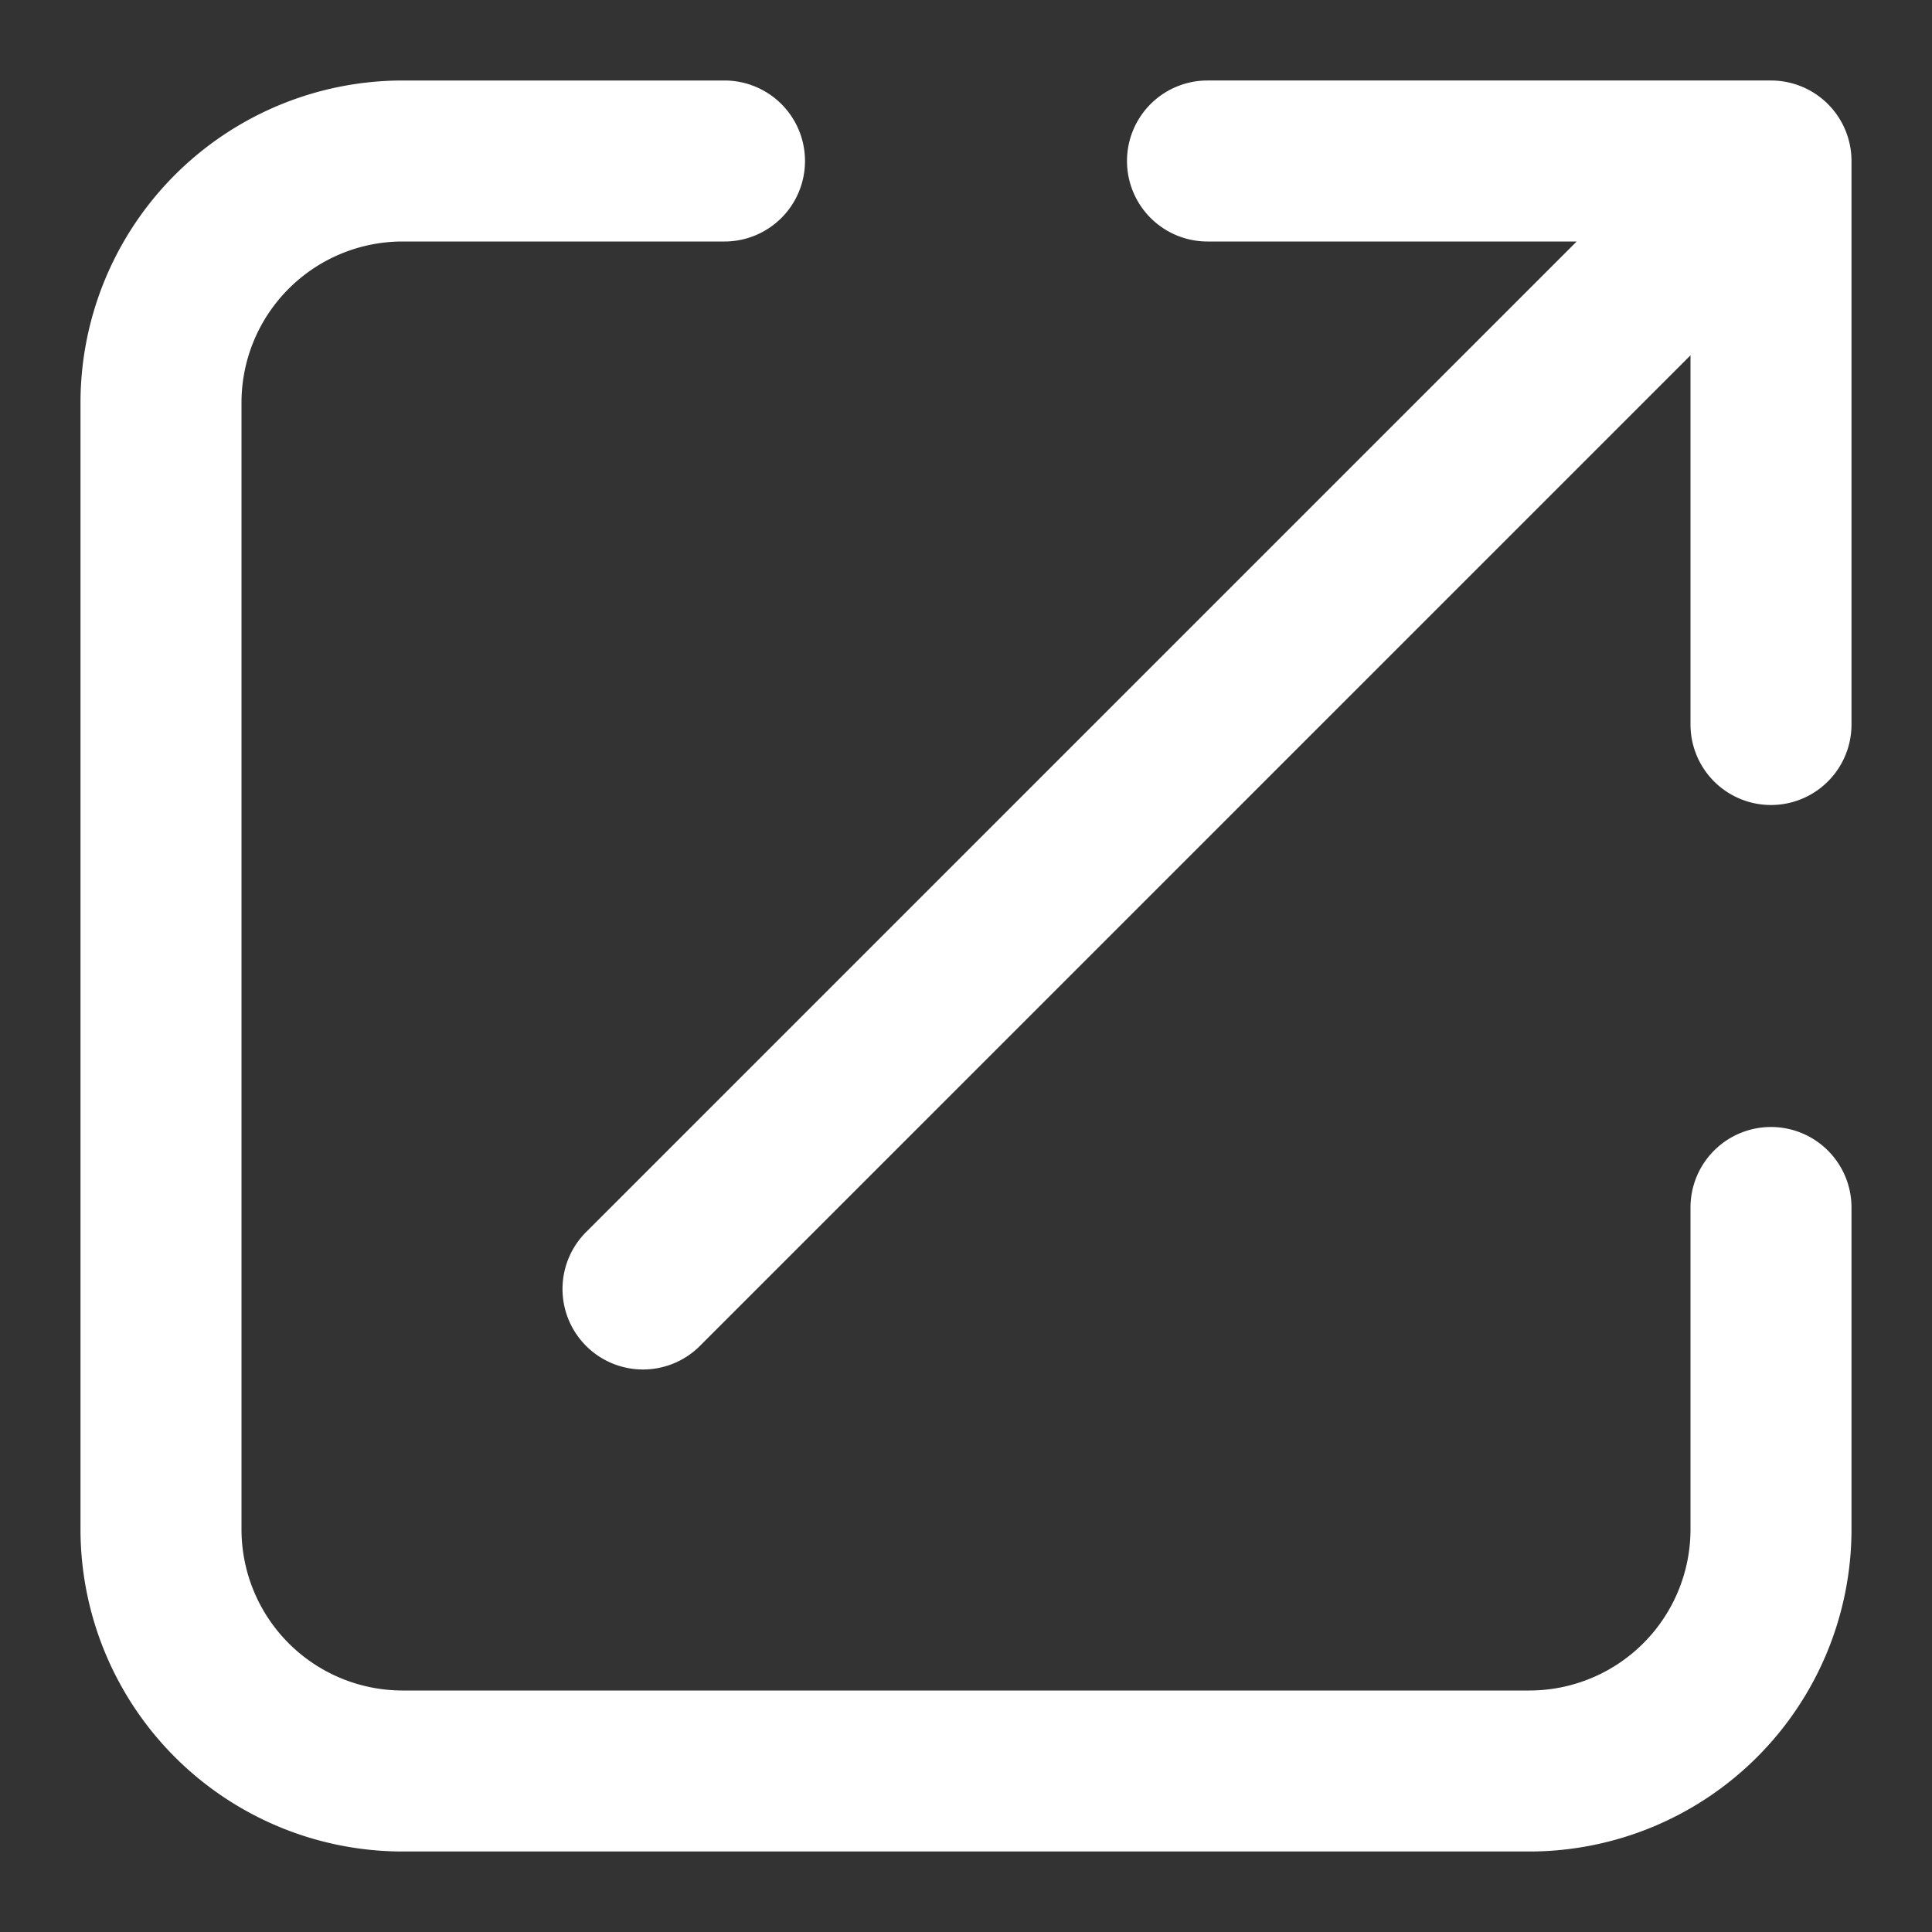 <svg xmlns="http://www.w3.org/2000/svg" aria-label="" class="x1lliihq x1n2onr6 x1cp0k07" fill="white" height="16" role="img" viewBox="0 0 24 24" width="16"><rect x="0" y="0" width="24" height="24" fill="#333333" stroke="none"/><title></title><path d="M22 14a1 1 0 0 0-1 1v4a2.002 2.002 0 0 1-2 2H5a2.002 2.002 0 0 1-2-2V5a2.002 2.002 0 0 1 2-2h4a1 1 0 0 0 0-2H5a4.004 4.004 0 0 0-4 4v14a4.004 4.004 0 0 0 4 4h14a4.004 4.004 0 0 0 4-4v-4a1 1 0 0 0-1-1Zm0-13h-7a1 1 0 0 0 0 2h4.586L7.293 15.293a1 1 0 1 0 1.414 1.414L21 4.414V9a1 1 0 0 0 2 0V2a1 1 0 0 0-1-1Z"></path></svg>